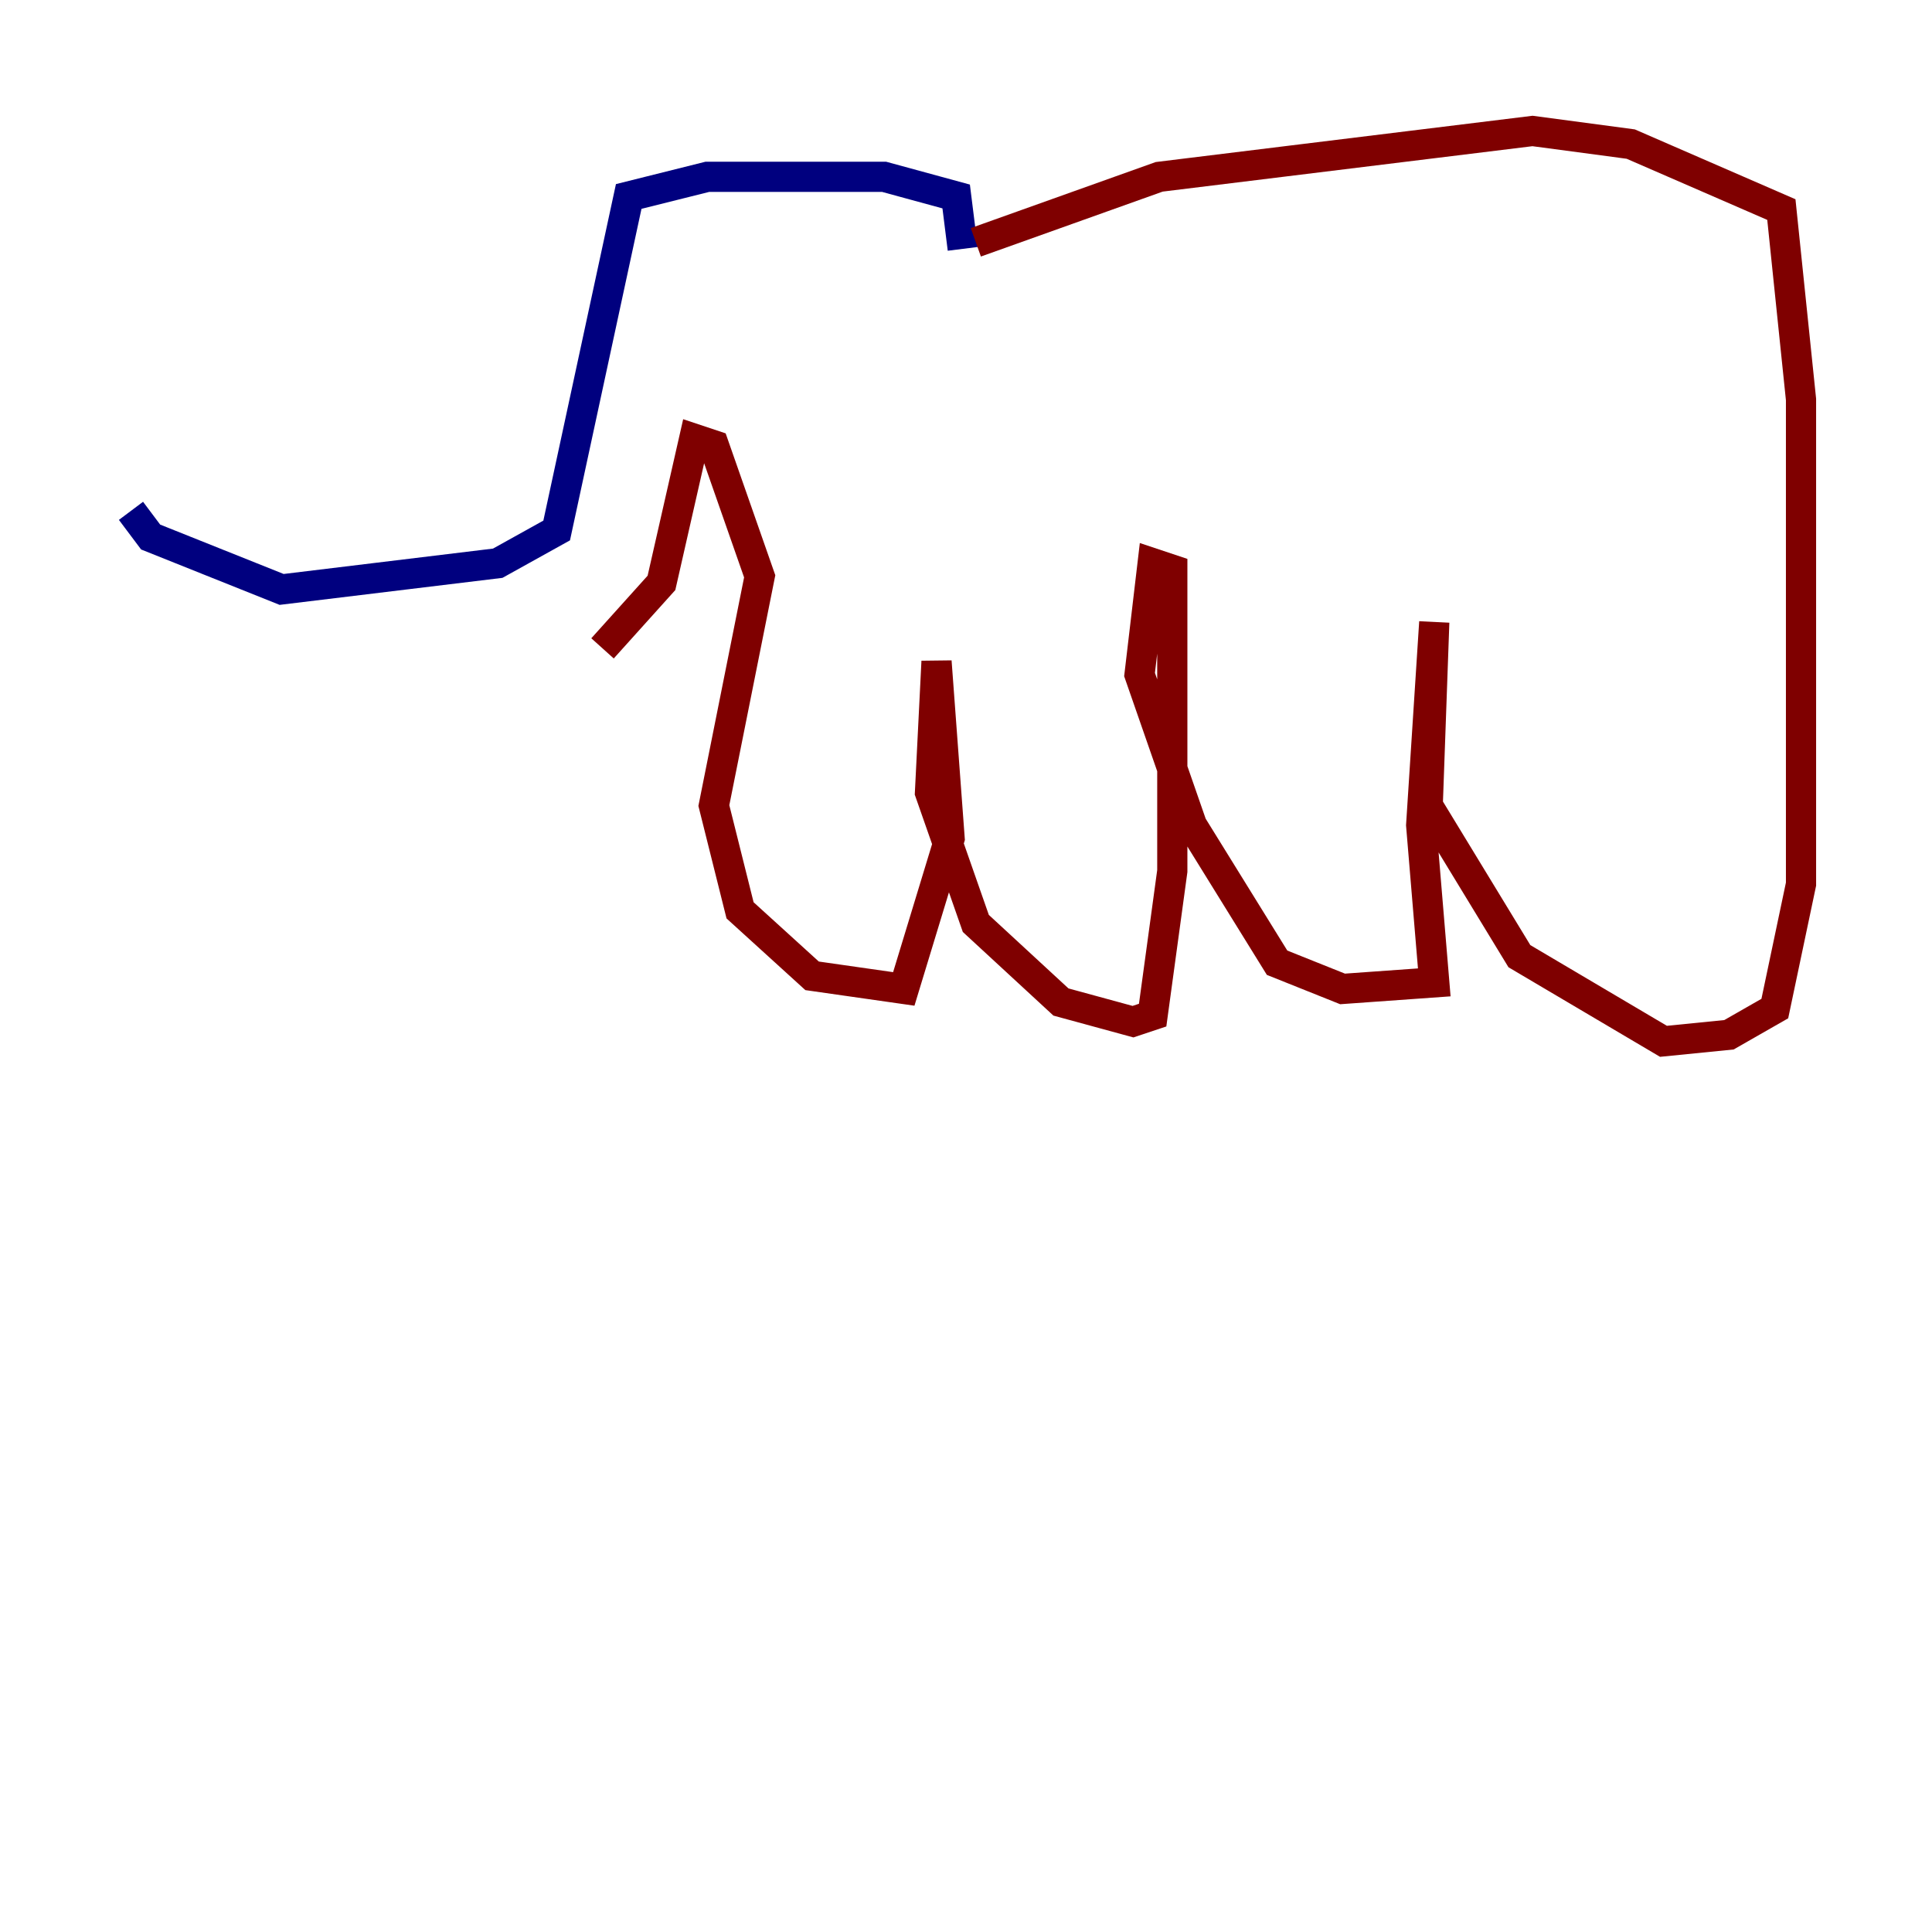 <?xml version="1.0" encoding="utf-8" ?>
<svg baseProfile="tiny" height="128" version="1.2" viewBox="0,0,128,128" width="128" xmlns="http://www.w3.org/2000/svg" xmlns:ev="http://www.w3.org/2001/xml-events" xmlns:xlink="http://www.w3.org/1999/xlink"><defs /><polyline fill="none" points="8.678,33.844 9.98,35.58 18.658,39.051 32.976,37.315 36.881,35.146 41.654,13.017 46.861,11.715 58.576,11.715 63.349,13.017 63.783,16.488" stroke="#00007f" stroke-width="2" /><polyline fill="none" points="64.651,16.054 76.8,11.715 101.532,8.678 108.041,9.546 118.02,13.885 119.322,26.468 119.322,58.576 117.586,66.82 114.549,68.556 110.21,68.99 100.664,63.349 94.59,53.37 95.024,41.22 94.156,54.671 95.024,65.085 88.949,65.519 84.61,63.783 78.969,54.671 75.498,44.691 76.366,37.315 77.668,37.749 77.668,57.709 76.366,67.254 75.064,67.688 70.291,66.386 64.651,61.18 61.614,52.502 62.047,43.824 62.915,55.539 59.878,65.519 53.803,64.651 49.031,60.312 47.295,53.37 50.332,38.183 47.295,29.505 45.993,29.071 43.824,38.617 39.919,42.956" stroke="#7f0000" stroke-width="2" /></svg>